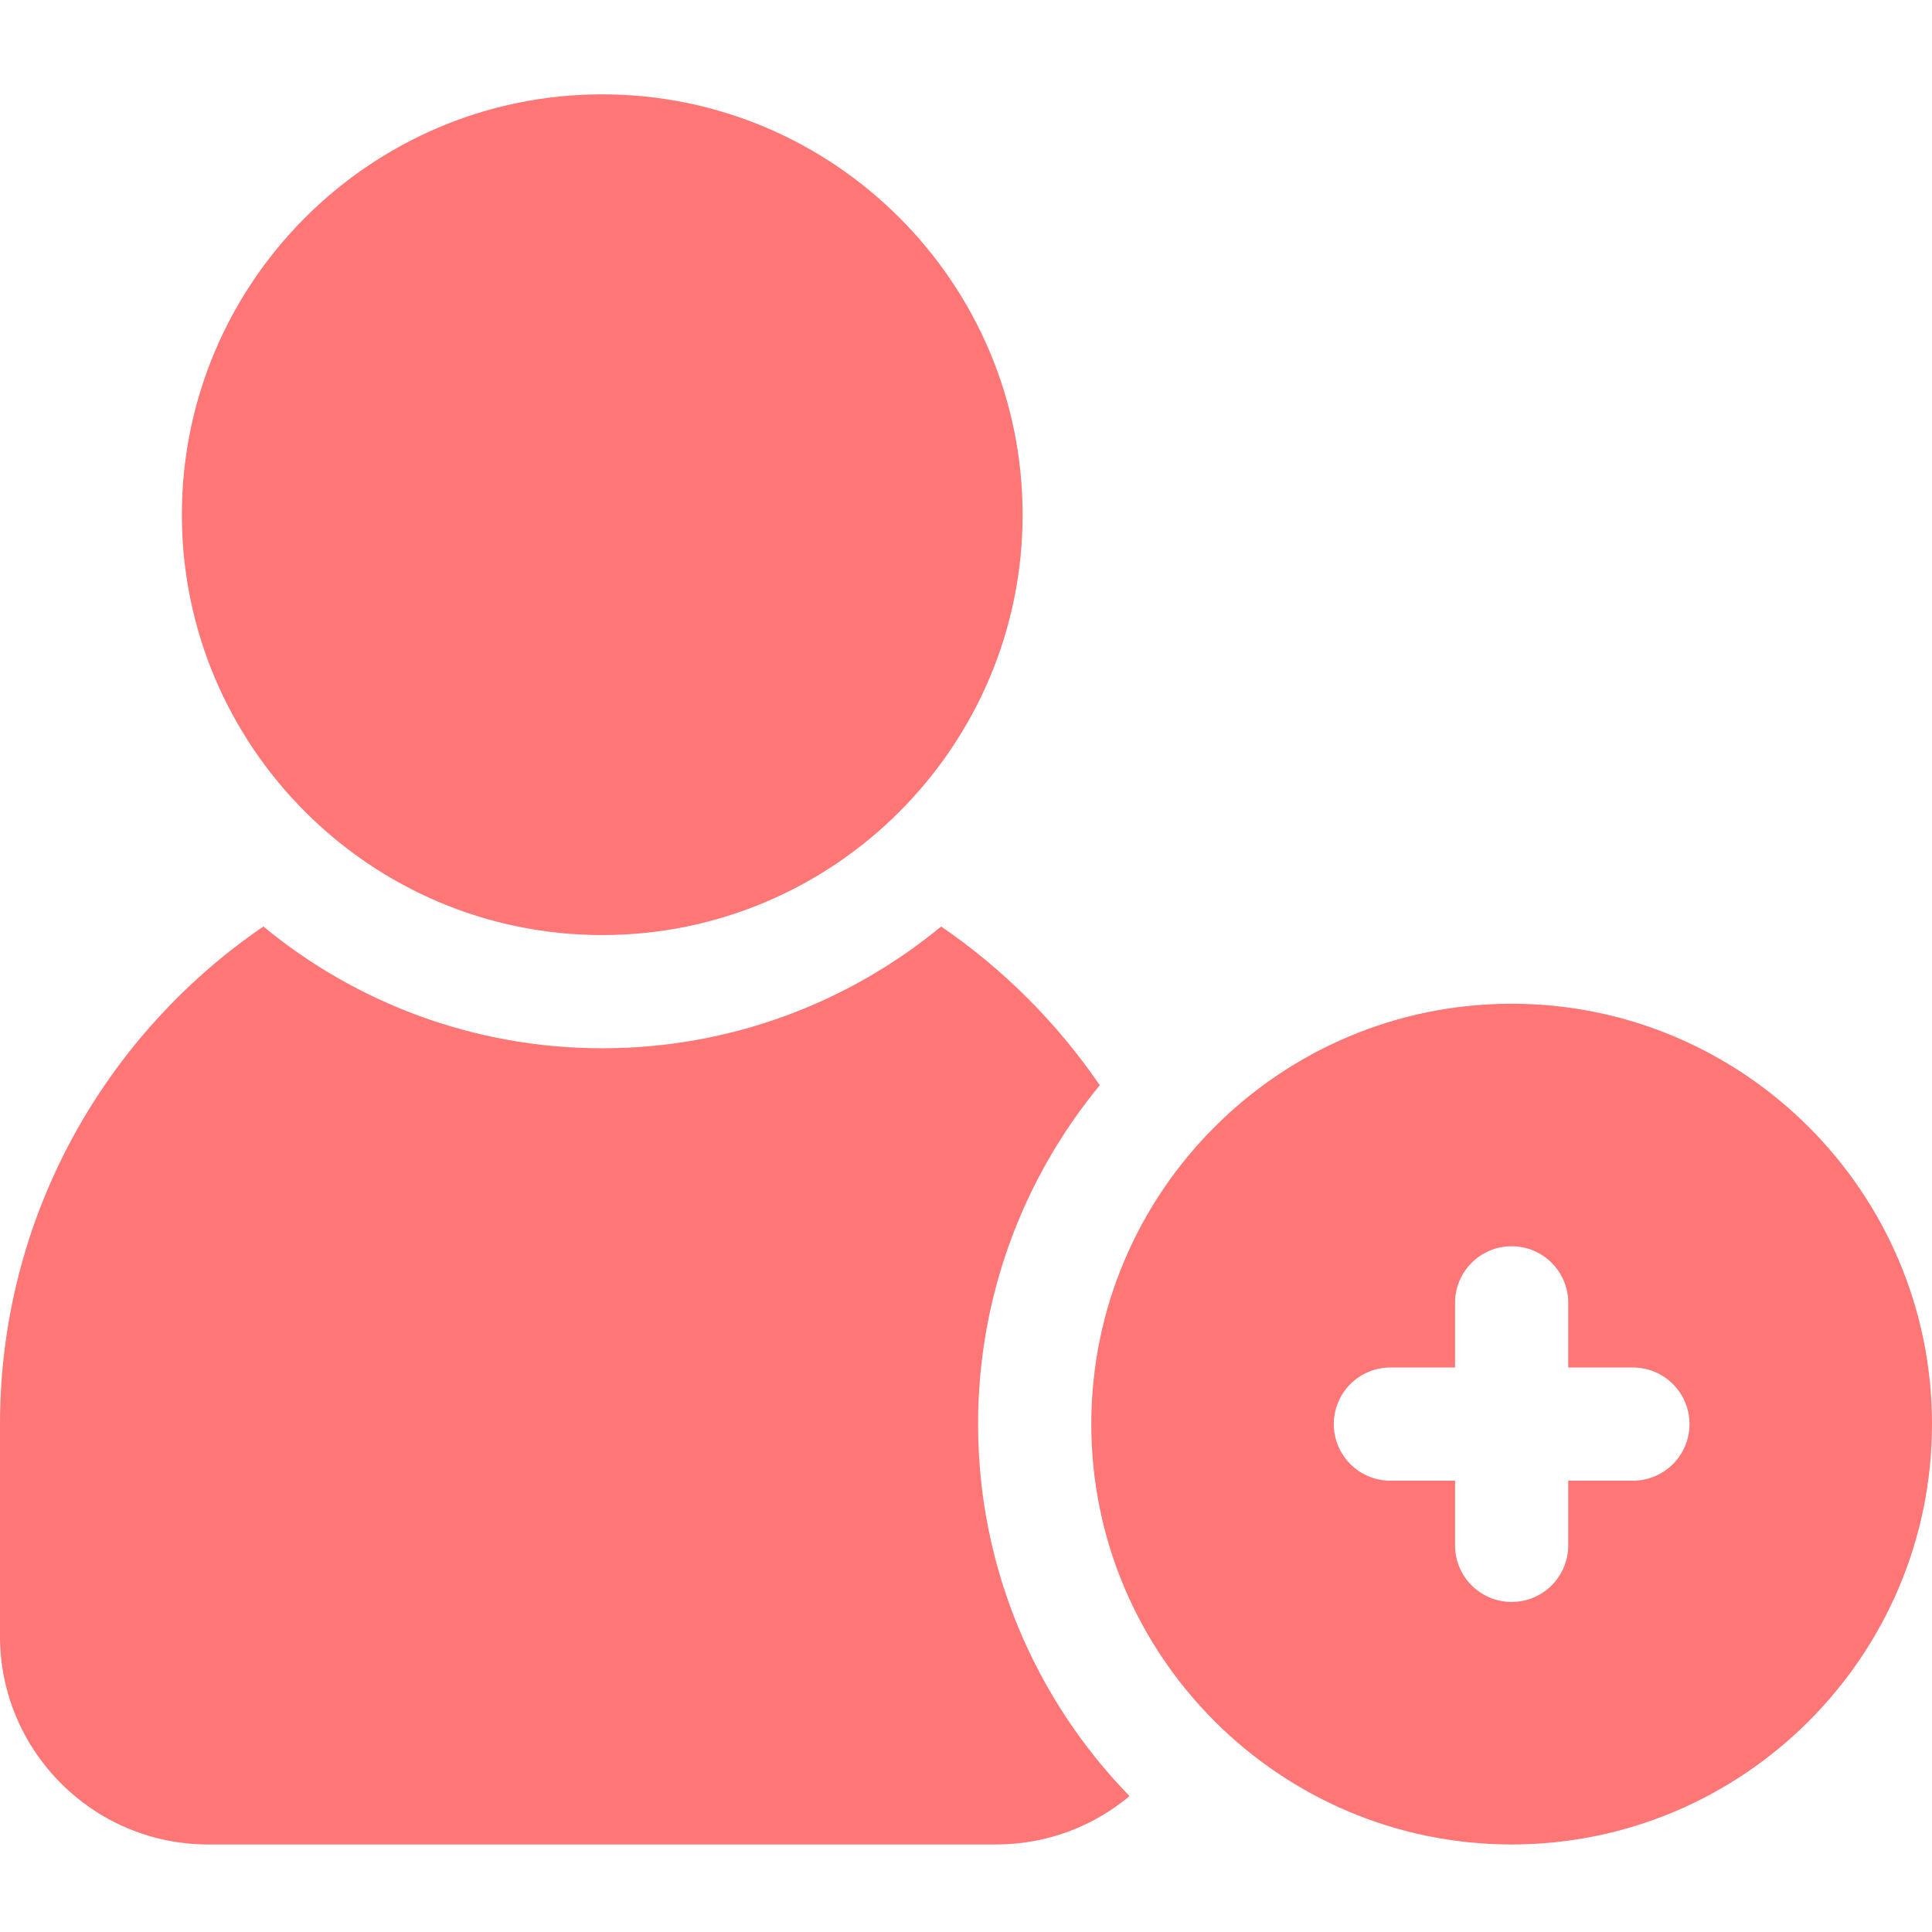 <?xml version="1.0"?>
<svg xmlns="http://www.w3.org/2000/svg" height="512px" viewBox="0 -24 512 511" width="512px" class=""><g><path d="m400.602 241.5c-61.426 0-111.398 49.973-111.398 111.398 0 61.426 49.973 111.402 111.398 111.402 61.426 0 111.398-49.973 111.398-111.402 0-61.426-49.977-111.398-111.398-111.398zm32.133 126.398h-17.133v17.133c0 8.285-6.715 15-15 15-8.285 0-15-6.715-15-15v-17.133h-17.133c-8.285 0-15-6.715-15-15 0-8.281 6.715-15 15-15h17.133v-17.133c0-8.281 6.715-15 15-15 8.285 0 15 6.719 15 15v17.133h17.133c8.285 0 15 6.719 15 15 0 8.285-6.715 15-15 15zm0 0" data-original="#000000" class="active-path" data-old_color="#000000" fill="#FF7676"/><path d="m159.602 223.301c61.426 0 111.398-49.977 111.398-111.402 0-61.426-49.977-111.398-111.398-111.398-61.426 0-111.402 49.973-111.402 111.398 0 61.43 49.977 111.402 111.402 111.402zm0 0" data-original="#000000" class="active-path" data-old_color="#000000" fill="#FF7676"/><path d="m291.453 263.102c-11.27-16.496-25.547-30.793-42.043-42.066-24.438 20.148-55.734 32.266-89.809 32.266-34.074 0-65.371-12.117-89.812-32.266-42.098 28.766-69.789 77.141-69.789 131.863v56.234c0 30.422 24.746 55.168 55.164 55.168h208.867c13.422 0 25.734-4.82 35.309-12.816-24.82-25.492-40.141-60.281-40.141-98.586 0-34.066 12.113-65.359 32.254-89.797zm0 0" data-original="#000000" class="active-path" data-old_color="#000000" fill="#FF7676"/></g> </svg>

